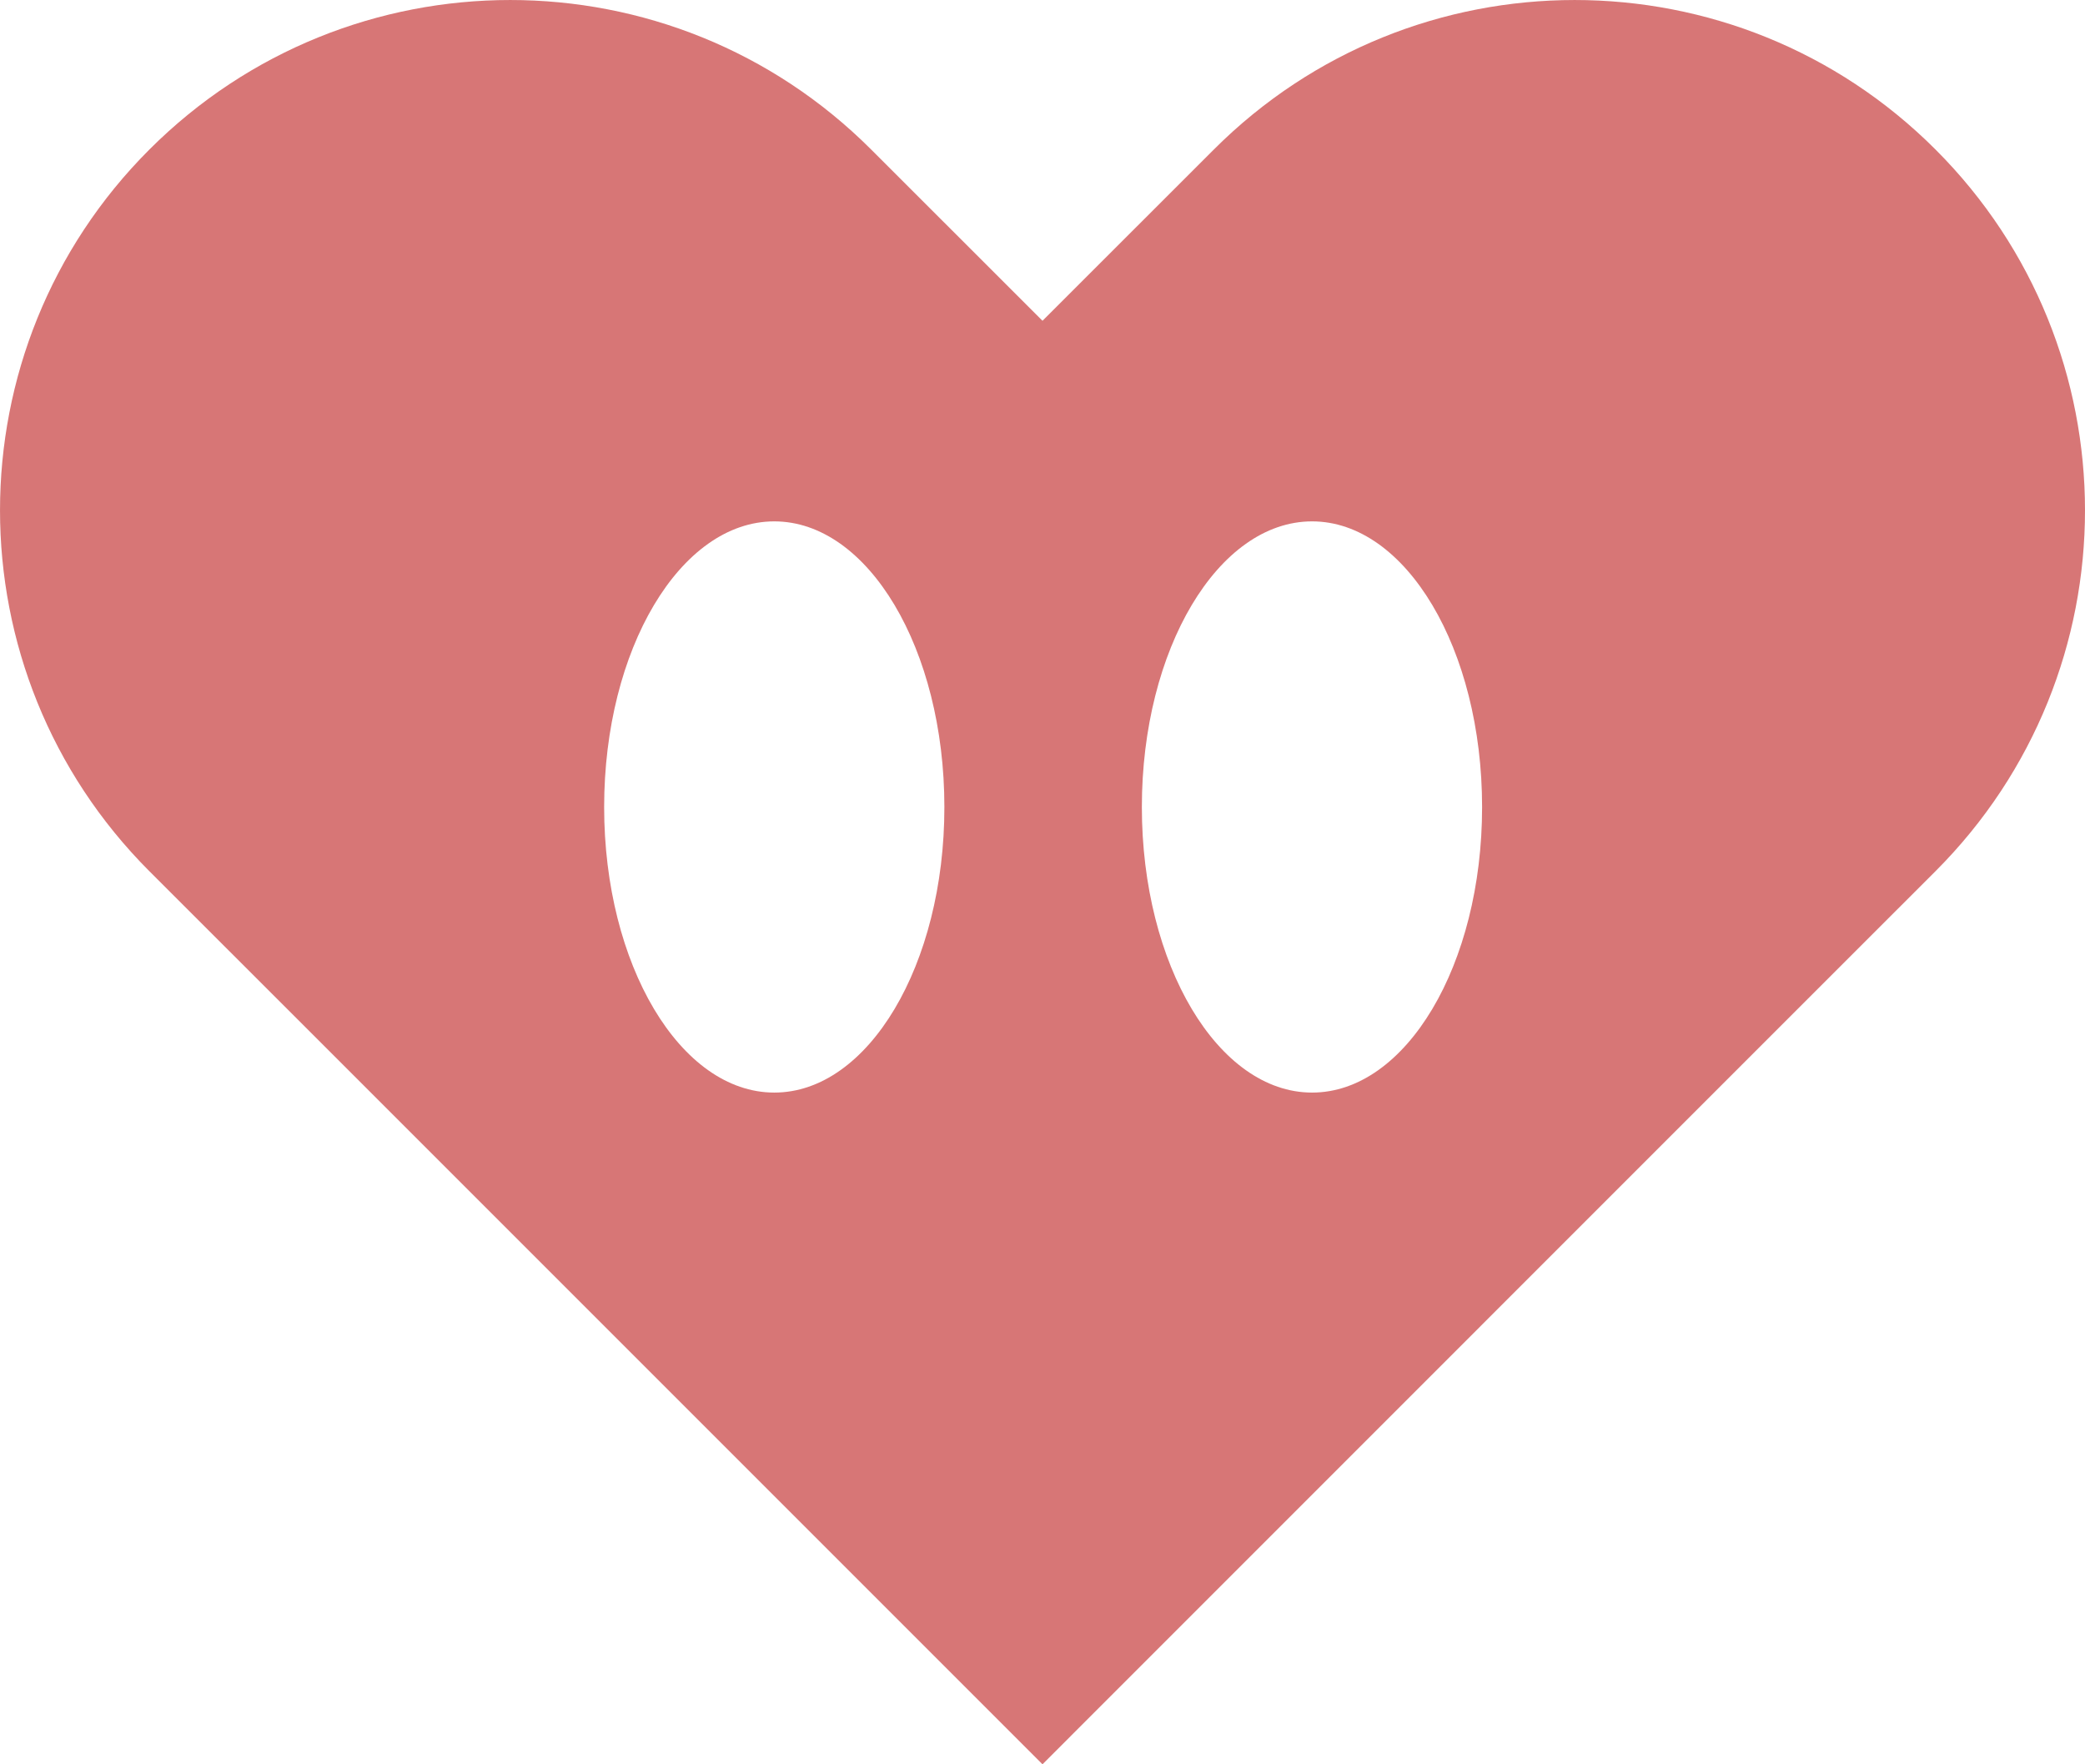 <?xml version="1.0" encoding="utf-8"?>
<!-- Generator: Adobe Illustrator 18.1.0, SVG Export Plug-In . SVG Version: 6.00 Build 0)  -->
<svg version="1.1" id="Layer_1" xmlns="http://www.w3.org/2000/svg" xmlns:xlink="http://www.w3.org/1999/xlink" x="0px" y="0px"
	 viewBox="0 0 42.18 35.69" enable-background="new 0 0 42.18 35.69" xml:space="preserve">
<g>
	<path id="Heart_13_" fill="#D77676" d="M39.156,3.025c-4.03-4.033-10.568-4.033-14.6,0L21.09,6.489l-3.466-3.464
		c-4.033-4.033-10.569-4.033-14.602,0c-4.029,4.029-4.029,10.567,0,14.599l3.468,3.466L21.09,35.69l14.599-14.601l3.467-3.466
		C43.188,13.592,43.188,7.054,39.156,3.025z M15.664,22.102c-1.901,0-3.442-2.586-3.442-5.776c0-3.192,1.541-5.779,3.442-5.779
		c1.9,0,3.441,2.587,3.441,5.779C19.106,19.516,17.565,22.102,15.664,22.102z M26.543,22.102c-1.9,0-3.443-2.586-3.443-5.776
		c0-3.192,1.543-5.779,3.443-5.779c1.901,0,3.44,2.587,3.44,5.779C29.984,19.516,28.445,22.102,26.543,22.102z"/>
</g>
</svg>
